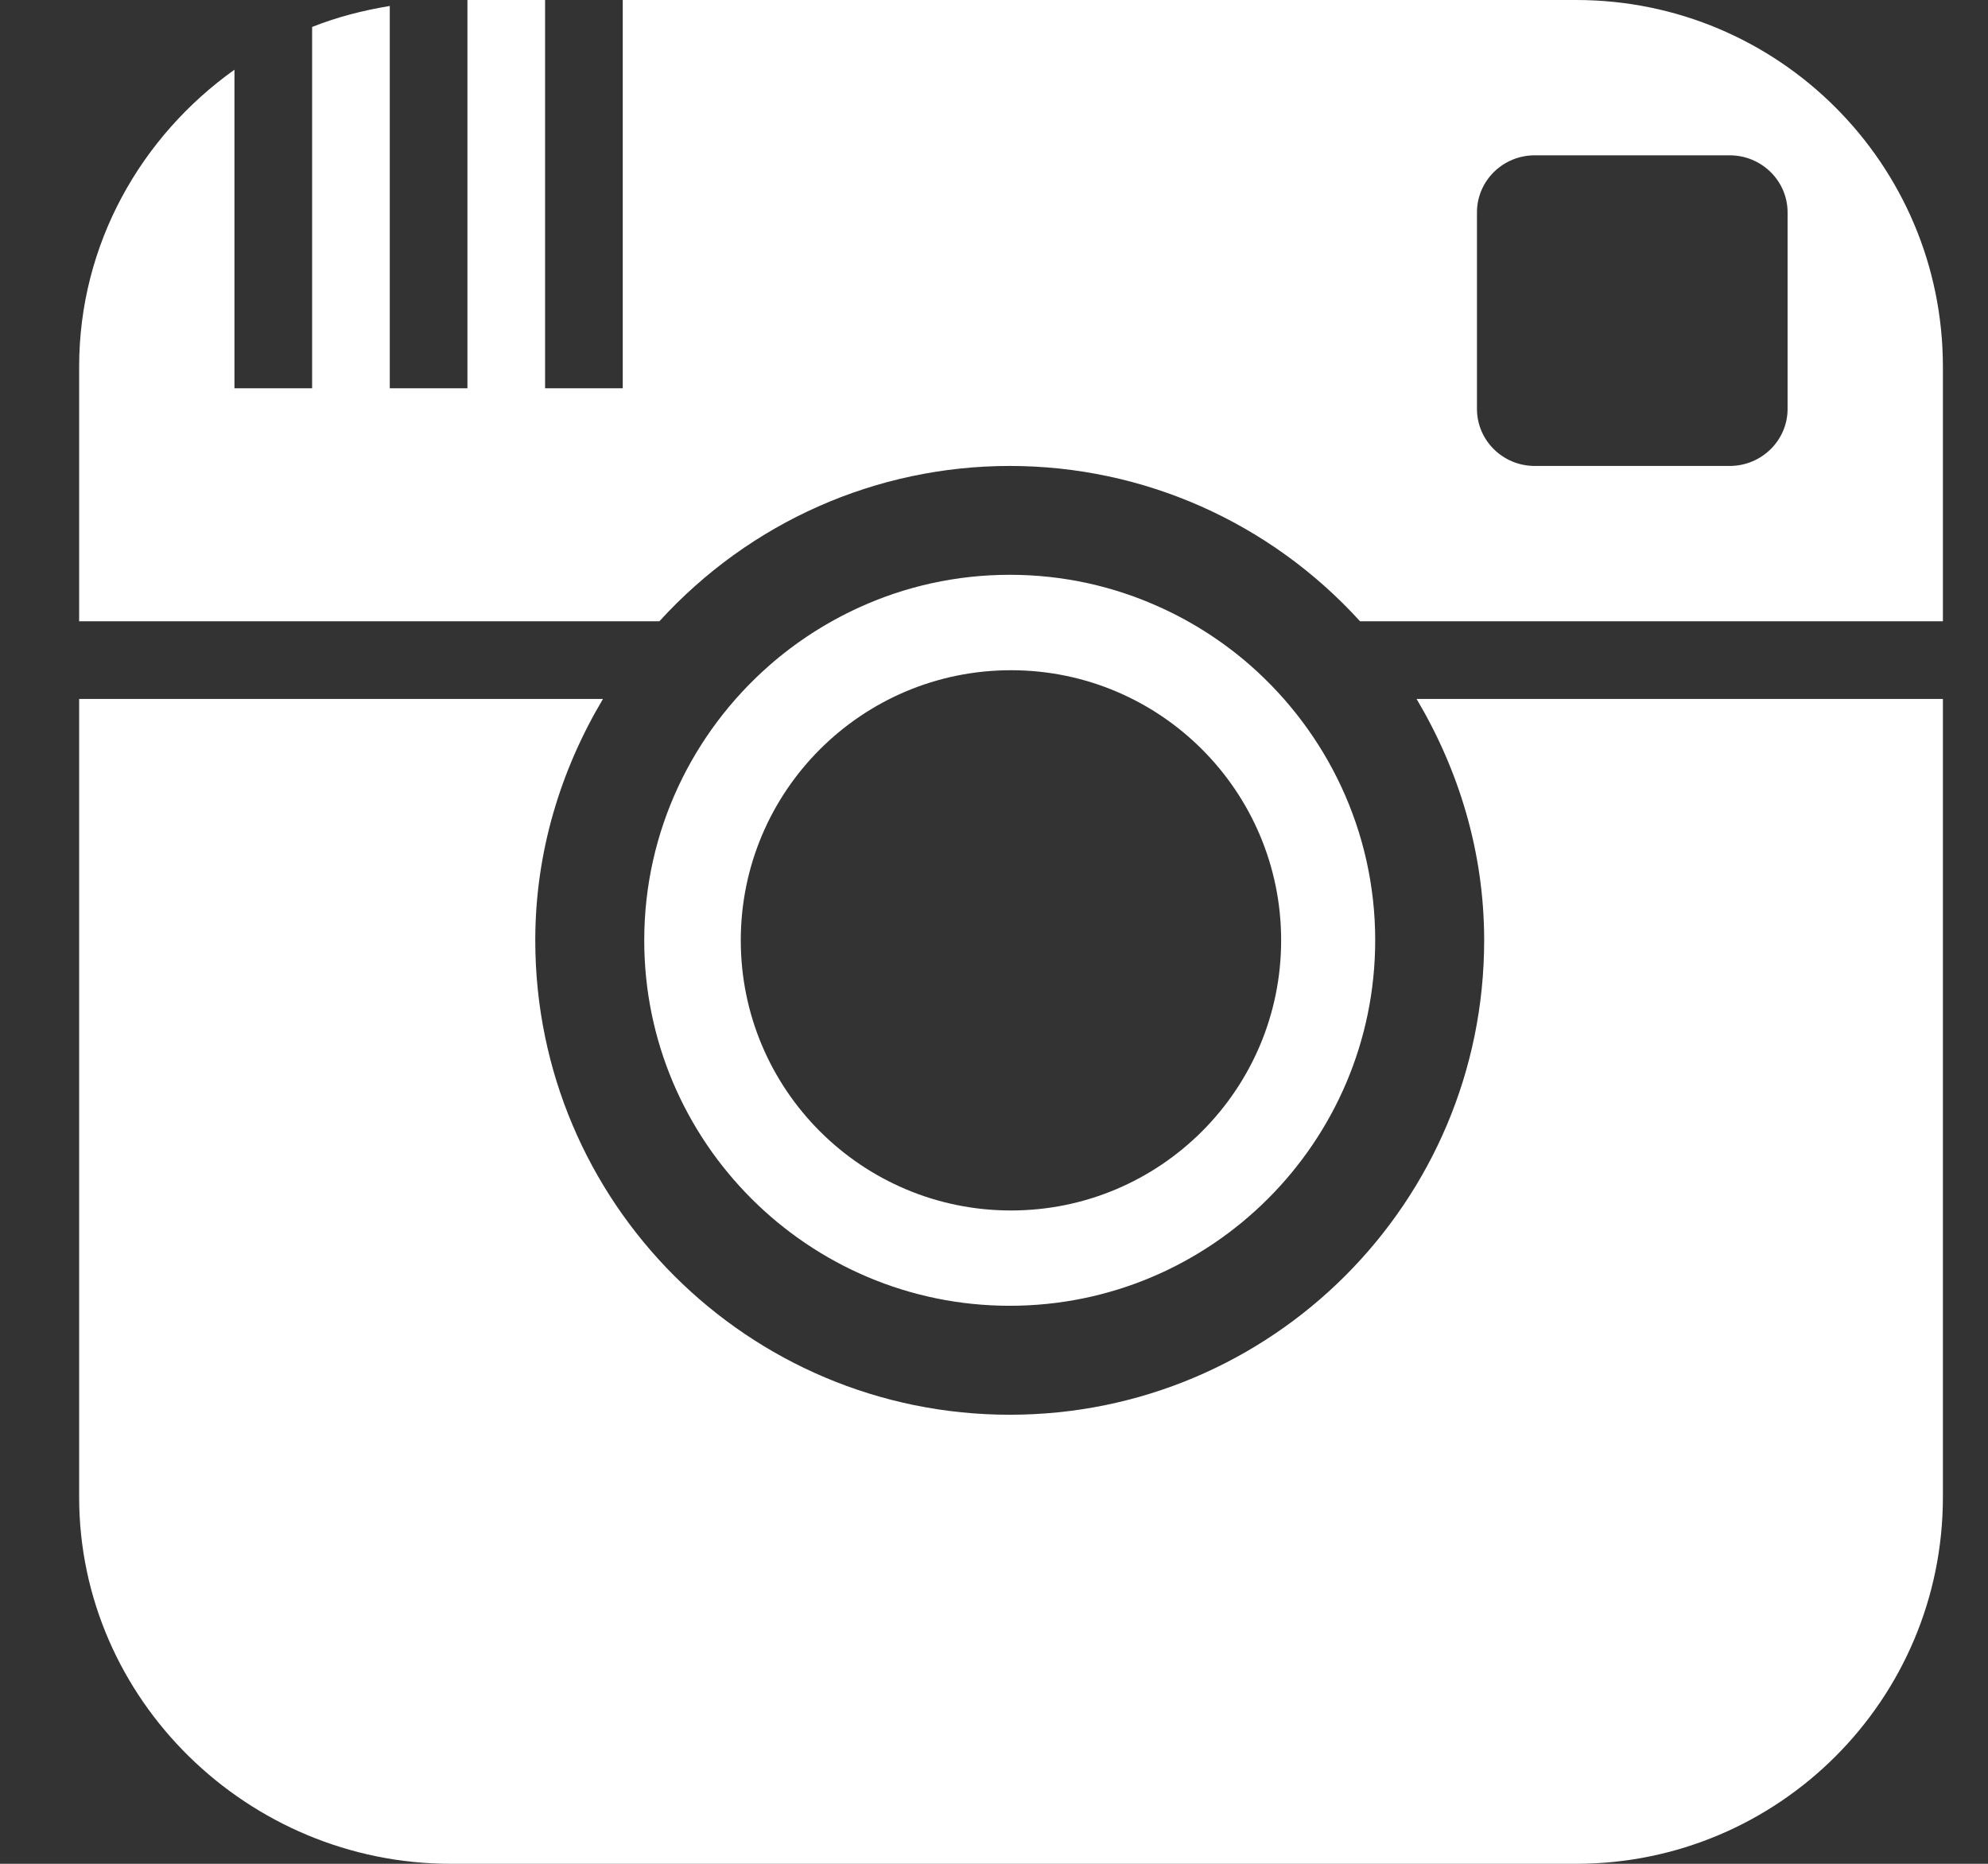 <svg width="16" height="15" viewBox="0 0 16 15" fill="none" xmlns="http://www.w3.org/2000/svg">
<rect x="0" y="0" width="16" height="15" fill="#333333" stroke="none"/>
<path d="M8.127 10.509C9.749 10.509 11.068 9.19 11.068 7.567C11.068 6.687 10.678 5.896 10.064 5.356C9.848 5.167 9.605 5.009 9.34 4.889C8.97 4.72 8.56 4.626 8.127 4.626C7.695 4.626 7.284 4.72 6.914 4.889C6.649 5.01 6.405 5.168 6.19 5.357C5.575 5.897 5.185 6.688 5.185 7.568C5.185 9.19 6.505 10.509 8.127 10.509ZM8.137 5.394C9.337 5.394 10.311 6.367 10.311 7.568C10.311 8.769 9.337 9.742 8.137 9.742C6.936 9.742 5.962 8.769 5.962 7.568C5.962 6.367 6.936 5.394 8.137 5.394ZM11.401 5.625H15.637V12.049C15.637 13.679 14.315 15 12.685 15H3.627C1.997 15 0.637 13.679 0.637 12.049V5.625H4.853C4.513 6.196 4.308 6.856 4.308 7.568C4.308 9.677 6.018 11.386 8.127 11.386C10.235 11.386 11.945 9.677 11.945 7.568C11.945 6.856 11.74 6.196 11.401 5.625ZM12.685 0H5.012V3.125H4.387V0H3.762V3.125H3.137V0.048C2.92 0.084 2.71 0.138 2.512 0.217V3.125H1.887V0.561C1.135 1.097 0.637 1.965 0.637 2.951V5H5.307C6.037 4.199 7.056 3.75 8.127 3.75C9.203 3.75 10.221 4.203 10.946 5H15.637V2.951C15.637 1.321 14.315 0 12.685 0ZM14.387 3.291C14.387 3.544 14.178 3.75 13.921 3.75H12.352C12.095 3.75 11.887 3.544 11.887 3.291V1.709C11.887 1.456 12.095 1.25 12.352 1.25H13.921C14.178 1.25 14.387 1.456 14.387 1.709V3.291Z" fill="white"/>
</svg>
